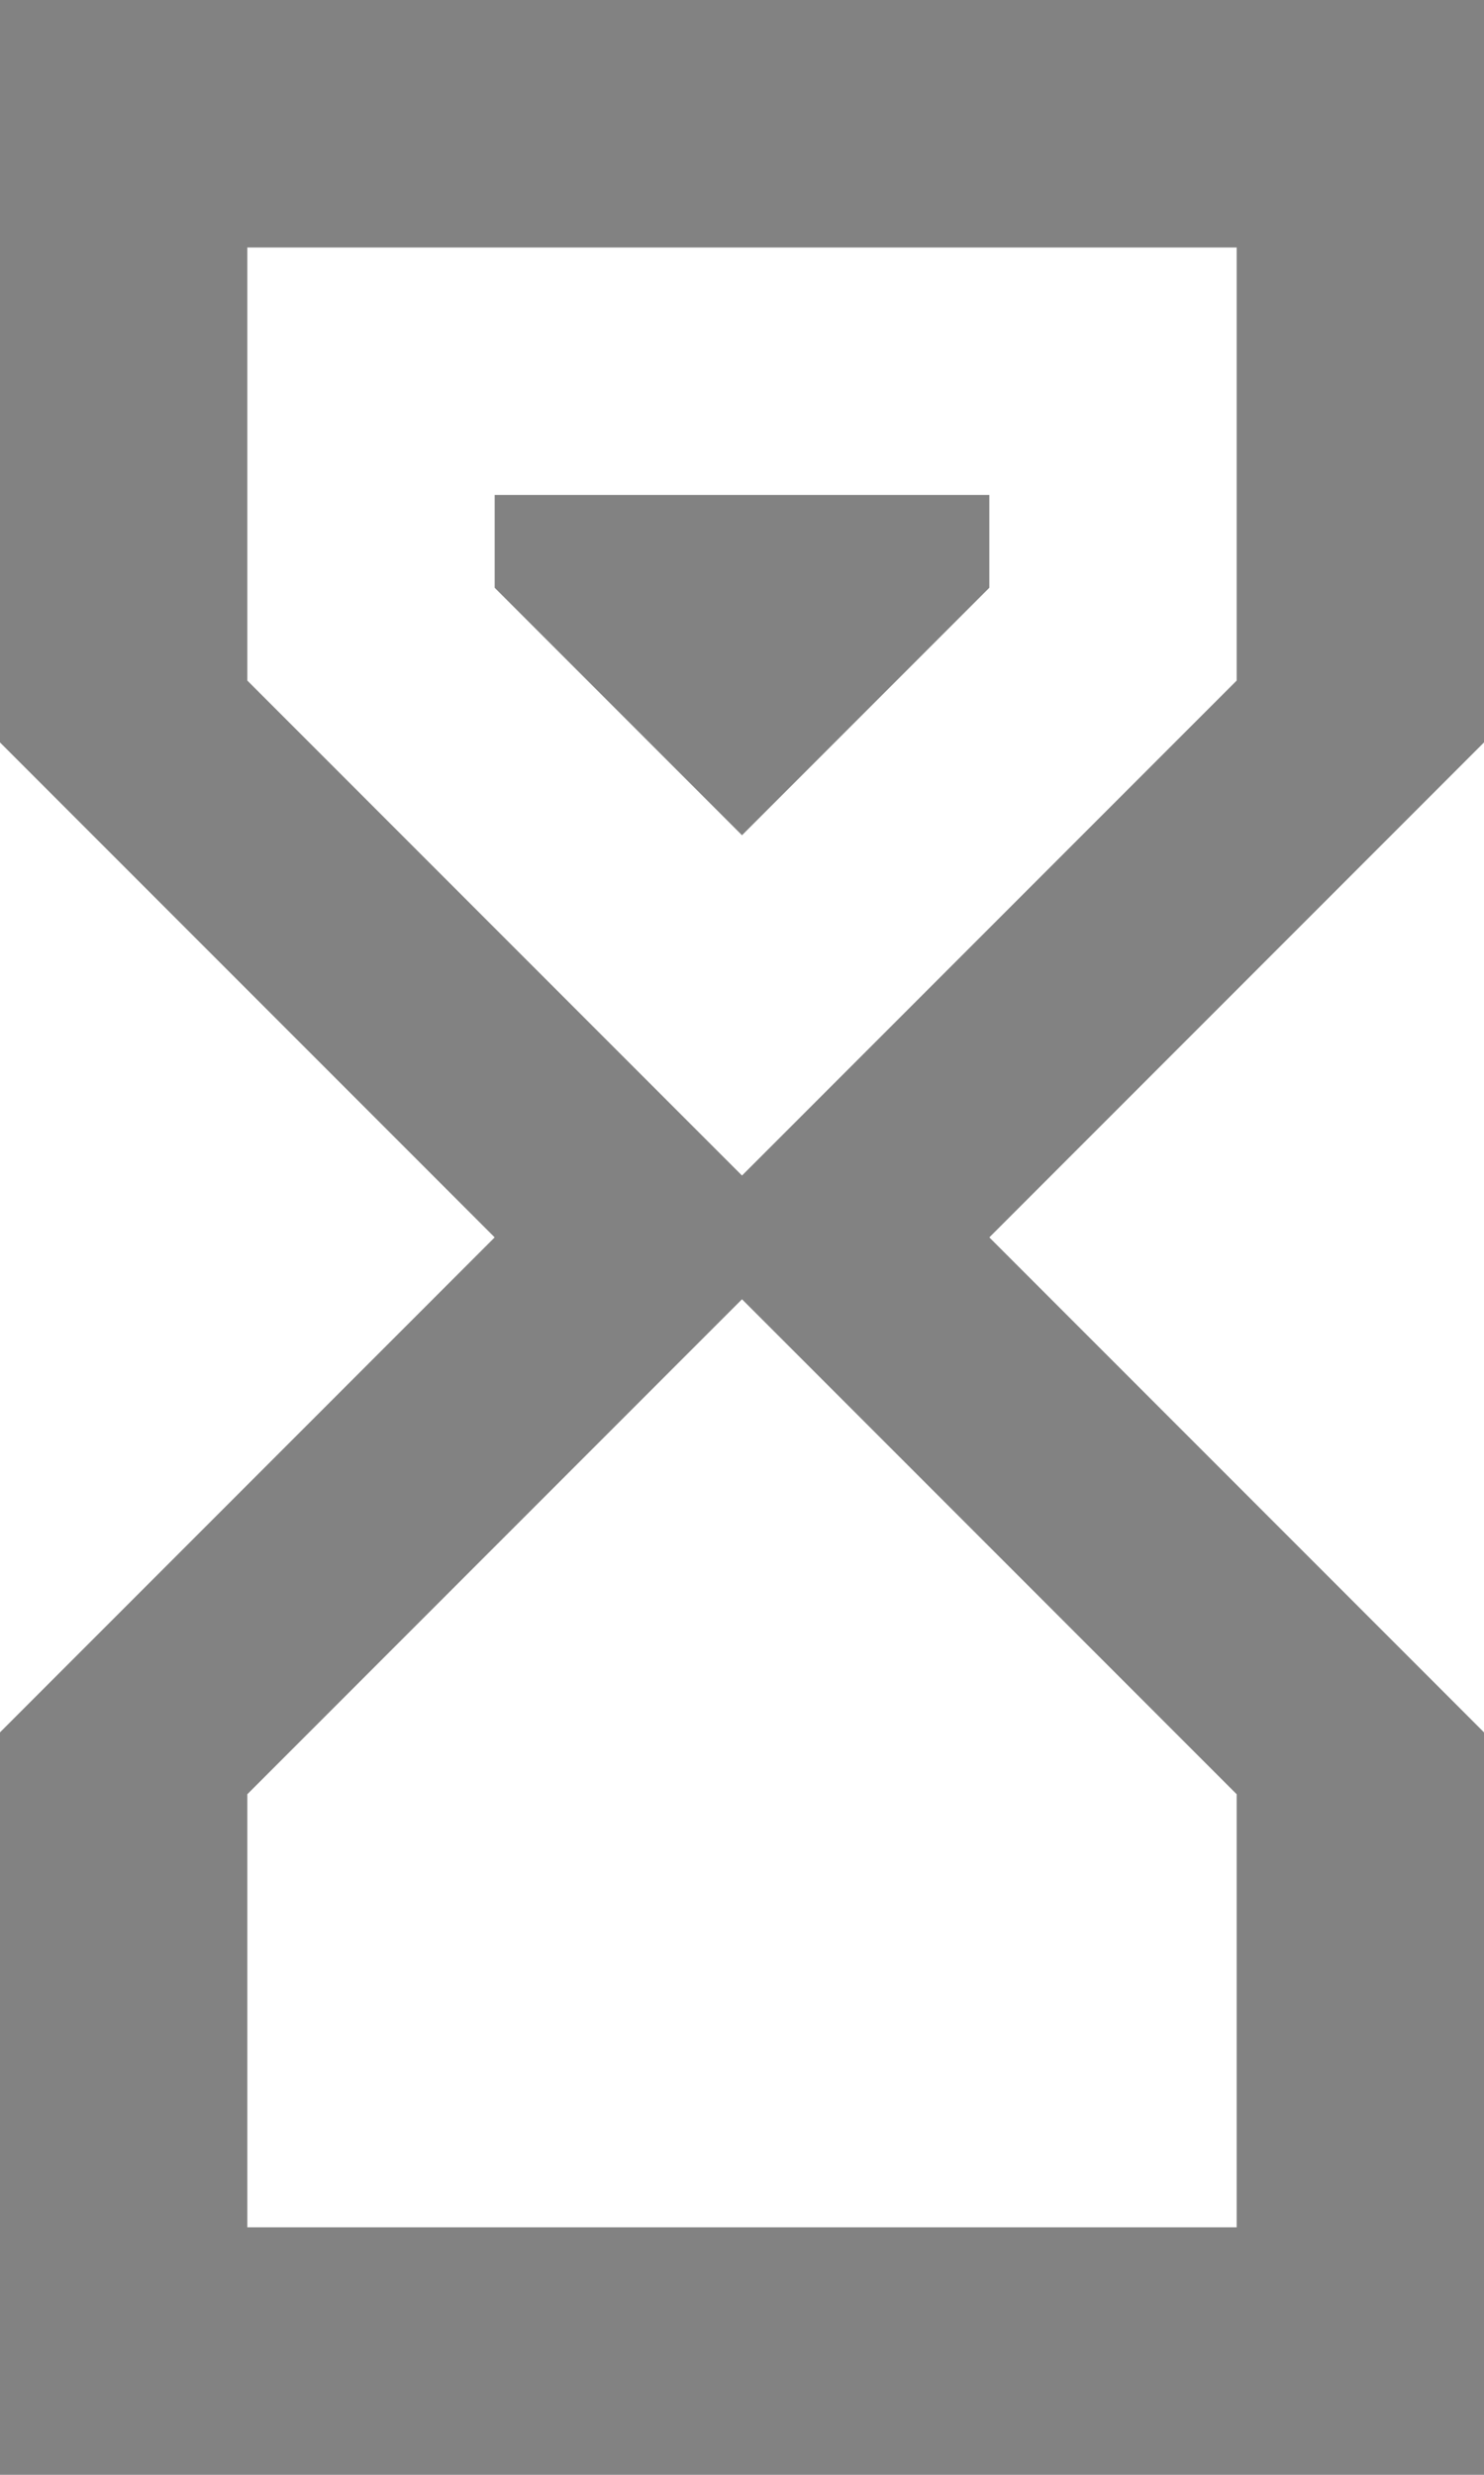 <svg width="6" height="10" viewBox="0 0 6 10" fill="none" xmlns="http://www.w3.org/2000/svg">
<path d="M0 0H6V3L4 5L6 7V10H0V7L2 5L0 3V0ZM5 7.25L3 5.25L1 7.25V9H5V7.25ZM3 4.75L5 2.75V1H1V2.75L3 4.75ZM2 2H4V2.375L3 3.375L2 2.375V2Z" fill="black" fill-opacity="0.49"/>
</svg>

